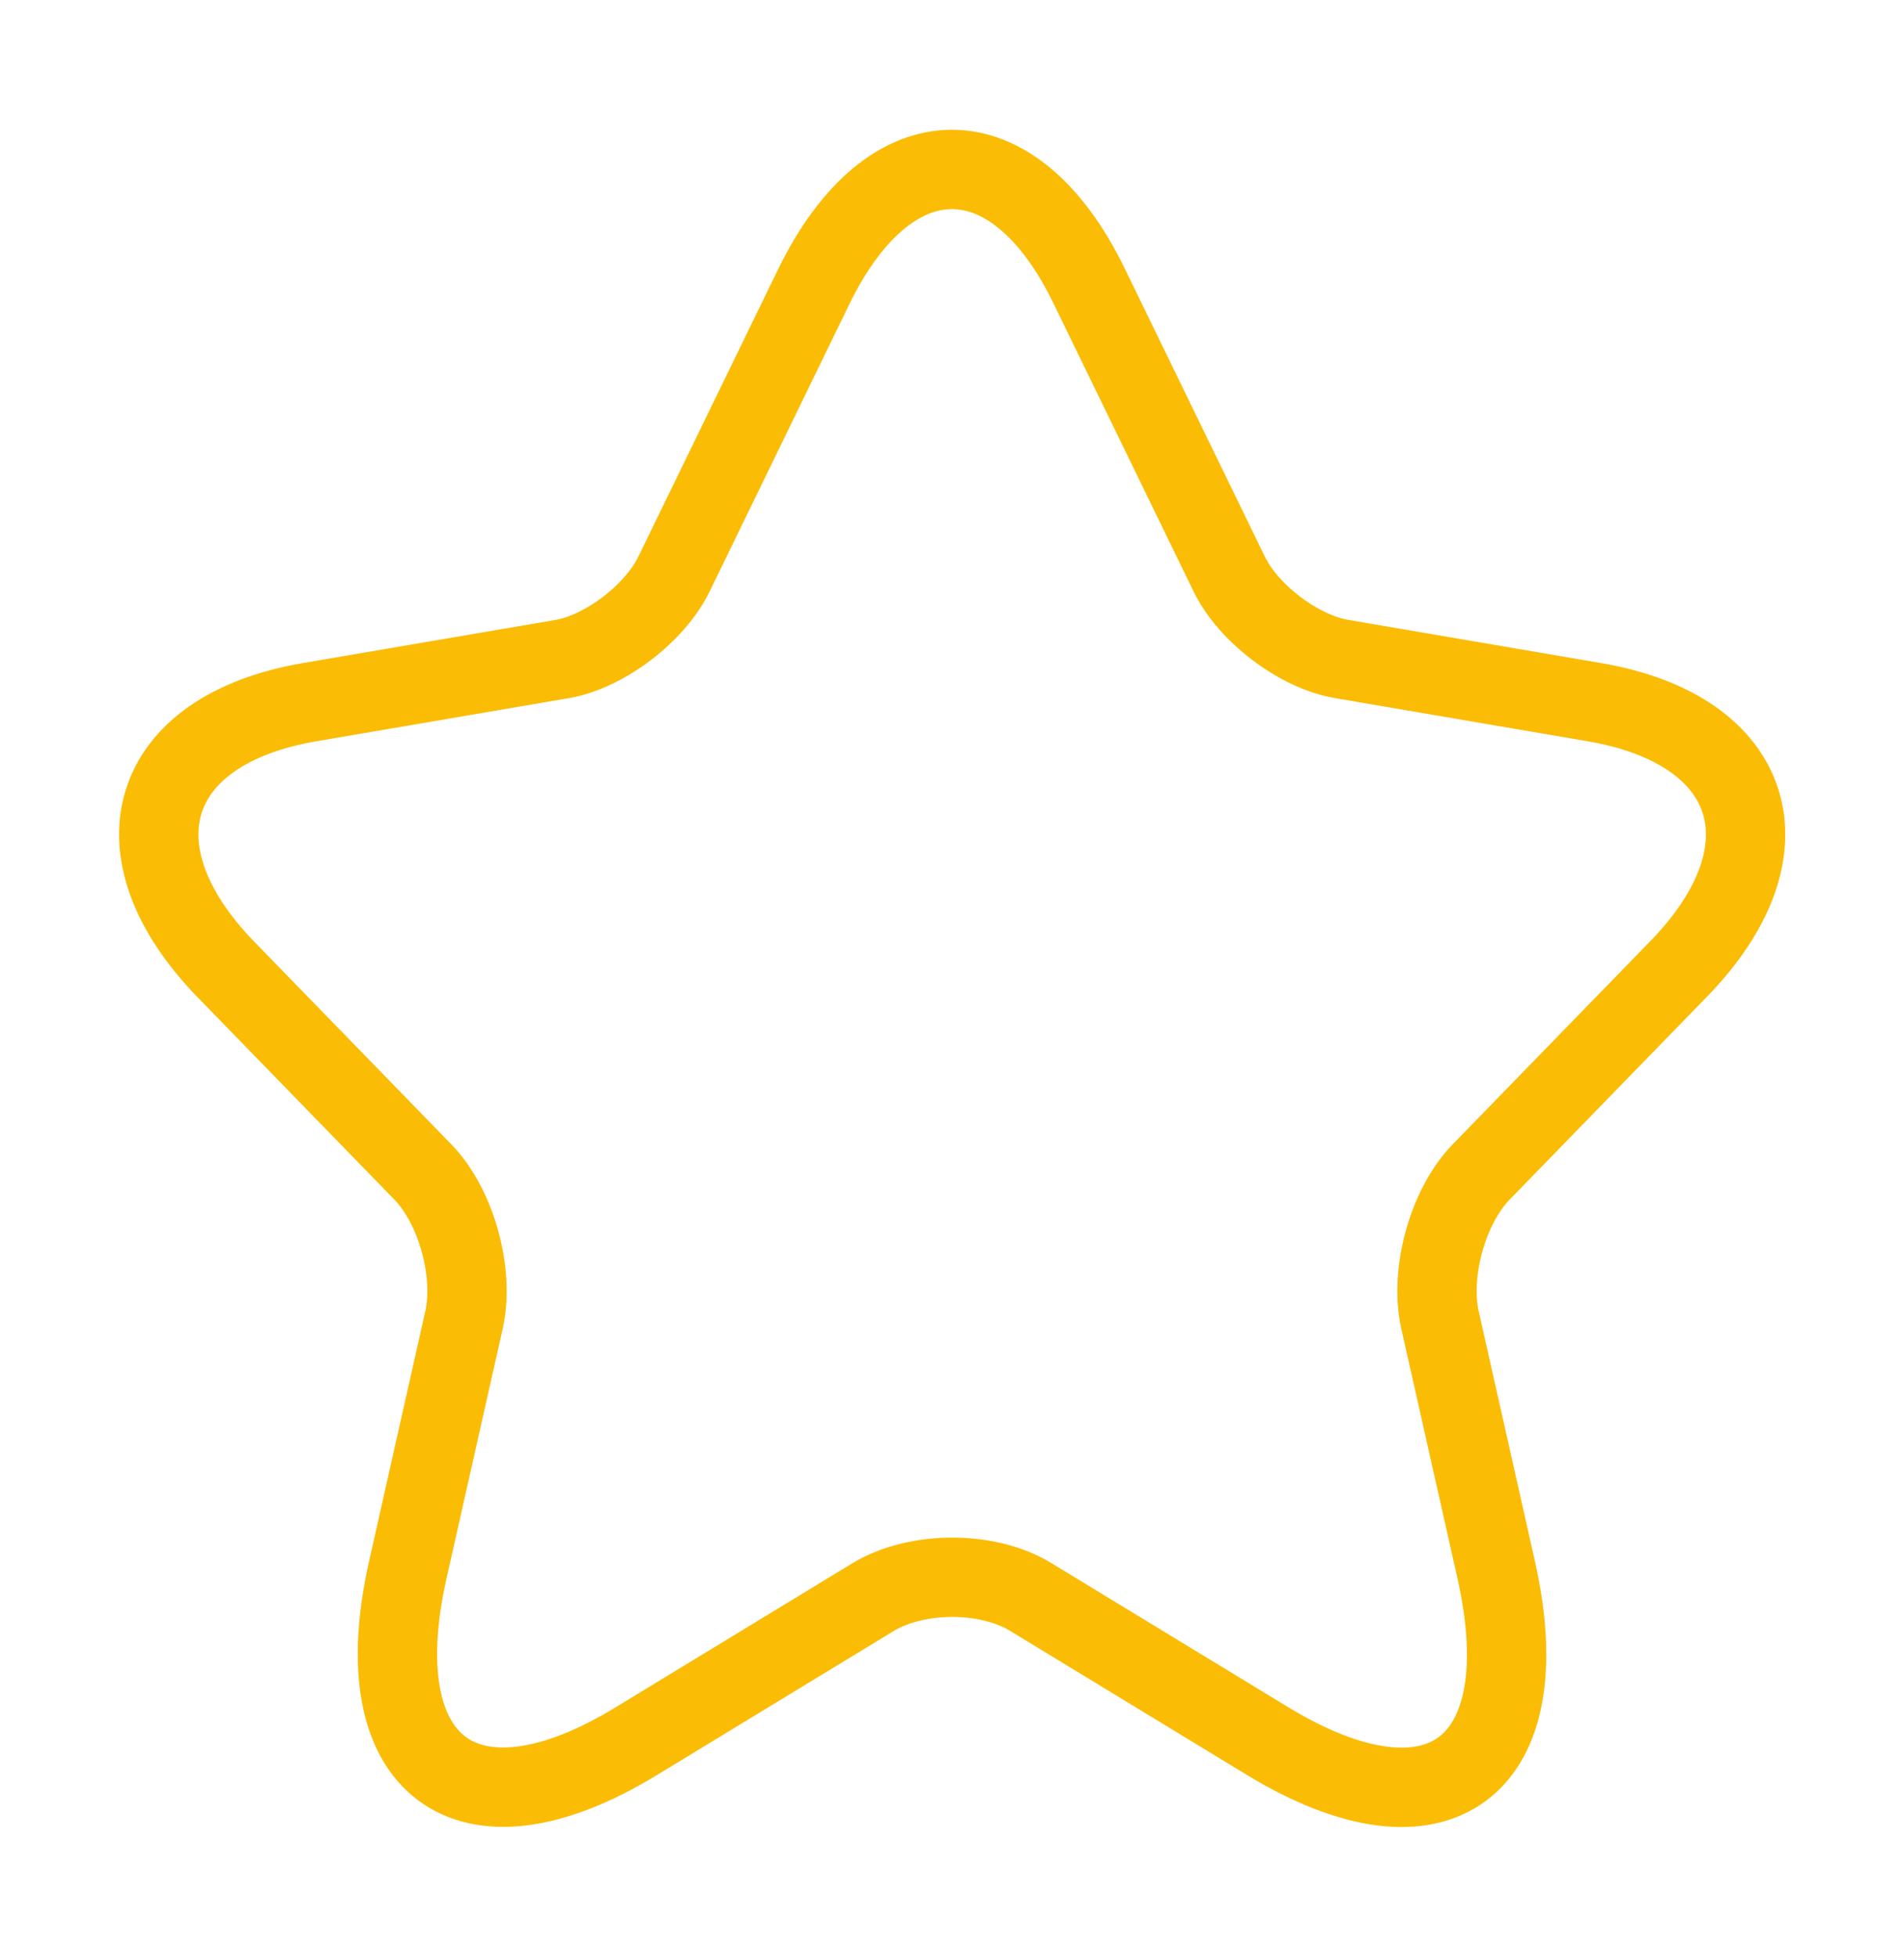 <svg width="36" height="37" viewBox="0 0 36 37" fill="none" xmlns="http://www.w3.org/2000/svg">
<g id="vuesax/linear/star">
<g id="star">
<path id="Vector" d="M20.595 5.411L23.235 10.838C23.595 11.593 24.555 12.318 25.365 12.457L30.15 13.274C33.21 13.798 33.93 16.079 31.725 18.33L28.005 22.154C27.375 22.801 27.03 24.05 27.225 24.944L28.29 29.677C29.13 33.423 27.195 34.872 23.97 32.914L19.485 30.186C18.675 29.692 17.34 29.692 16.515 30.186L12.03 32.914C8.82 34.872 6.87 33.408 7.71 29.677L8.775 24.944C8.97 24.05 8.625 22.801 7.995 22.154L4.275 18.33C2.085 16.079 2.79 13.798 5.85 13.274L10.635 12.457C11.43 12.318 12.39 11.593 12.75 10.838L15.39 5.411C16.83 2.467 19.17 2.467 20.595 5.411Z" stroke="#FBBC05" stroke-width="1.5" stroke-linecap="round" stroke-linejoin="round"/>
</g>
</g>
</svg>
